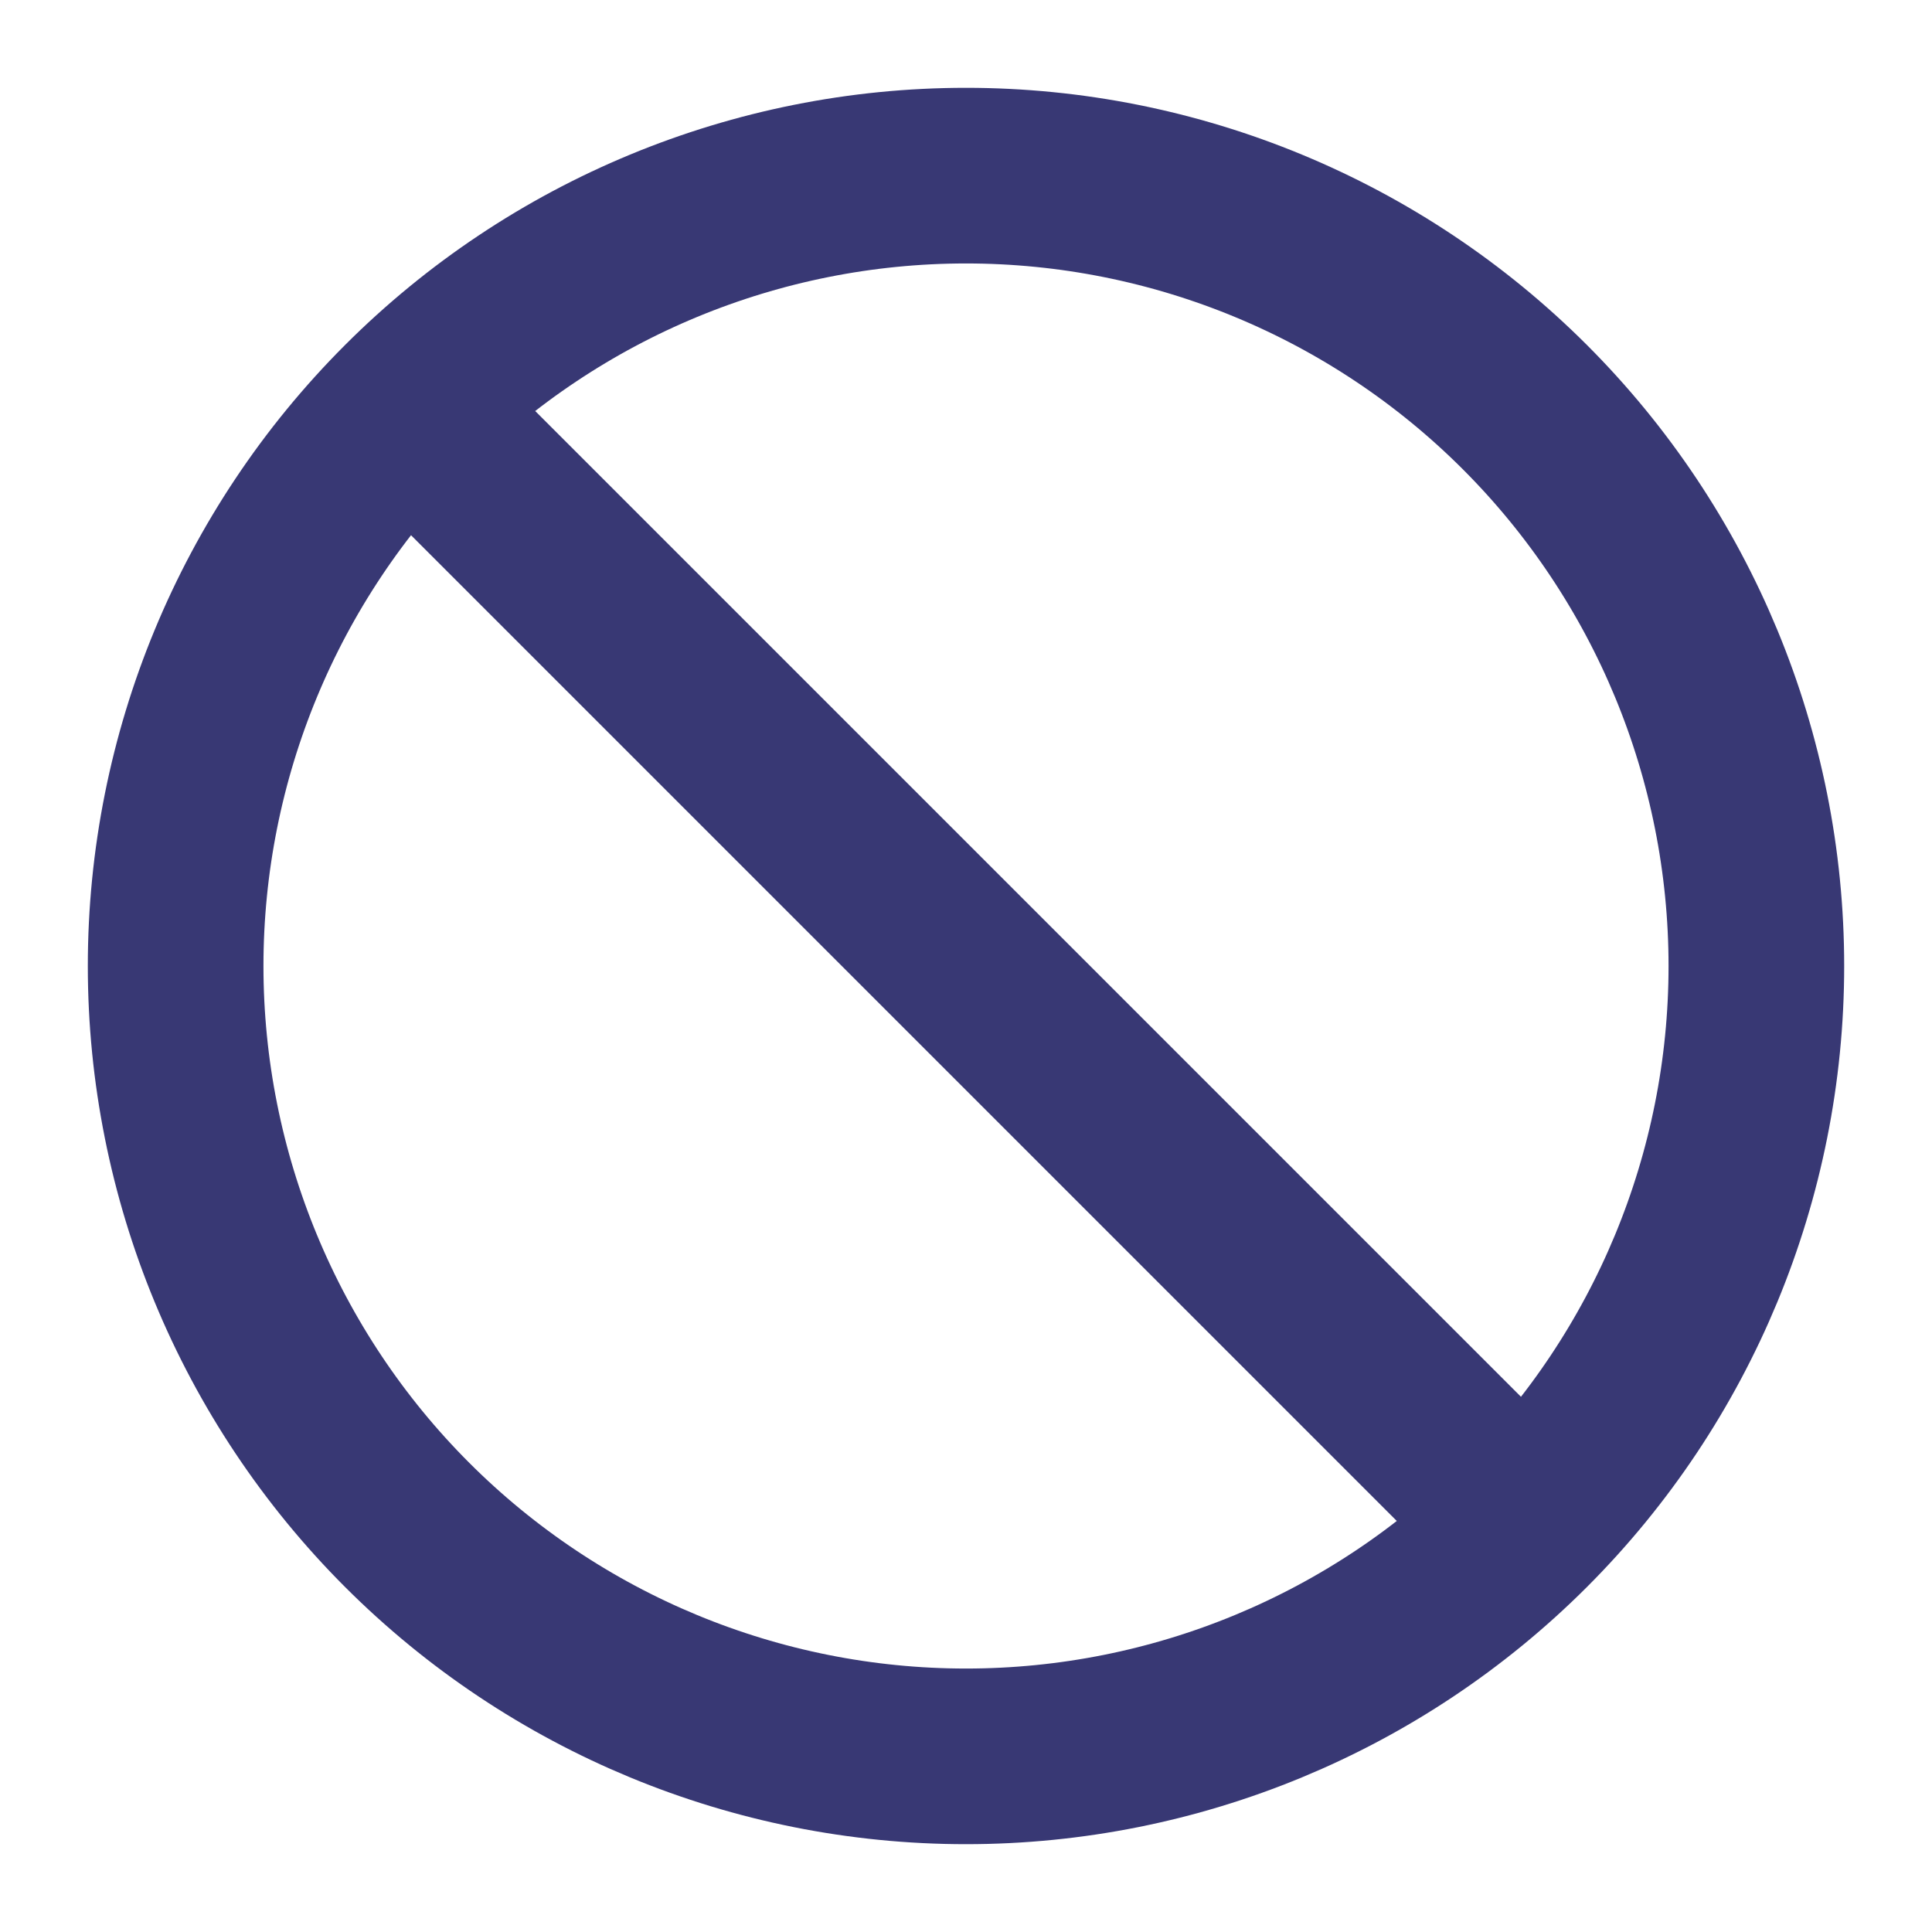 <svg width="11" height="11" viewBox="0 0 11 11" fill="none" xmlns="http://www.w3.org/2000/svg">
<g clip-path="url(#clip0_80_2642)">
<mask id="mask0_80_2642" style="mask-type:luminance" maskUnits="userSpaceOnUse" x="0" y="0" width="11" height="11">
<path d="M11 0H0V11H11V0Z" fill="white"/>
</mask>
<g mask="url(#mask0_80_2642)">
<path d="M2.385 2.385L8.615 8.615M10 5.5C10 6.693 9.526 7.838 8.682 8.682C7.838 9.526 6.693 10 5.5 10C4.307 10 3.162 9.526 2.318 8.682C1.474 7.838 1 6.693 1 5.5C1 4.307 1.474 3.162 2.318 2.318C3.162 1.474 4.307 1 5.5 1C6.693 1 7.838 1.474 8.682 2.318C9.526 3.162 10 4.307 10 5.5Z" stroke="#383874" stroke-linejoin="round"/>
</g>
</g>
<defs>
<clipPath id="clip0_80_2642">
<rect width="11" height="11" fill="white"/>
</clipPath>
</defs>
</svg>
